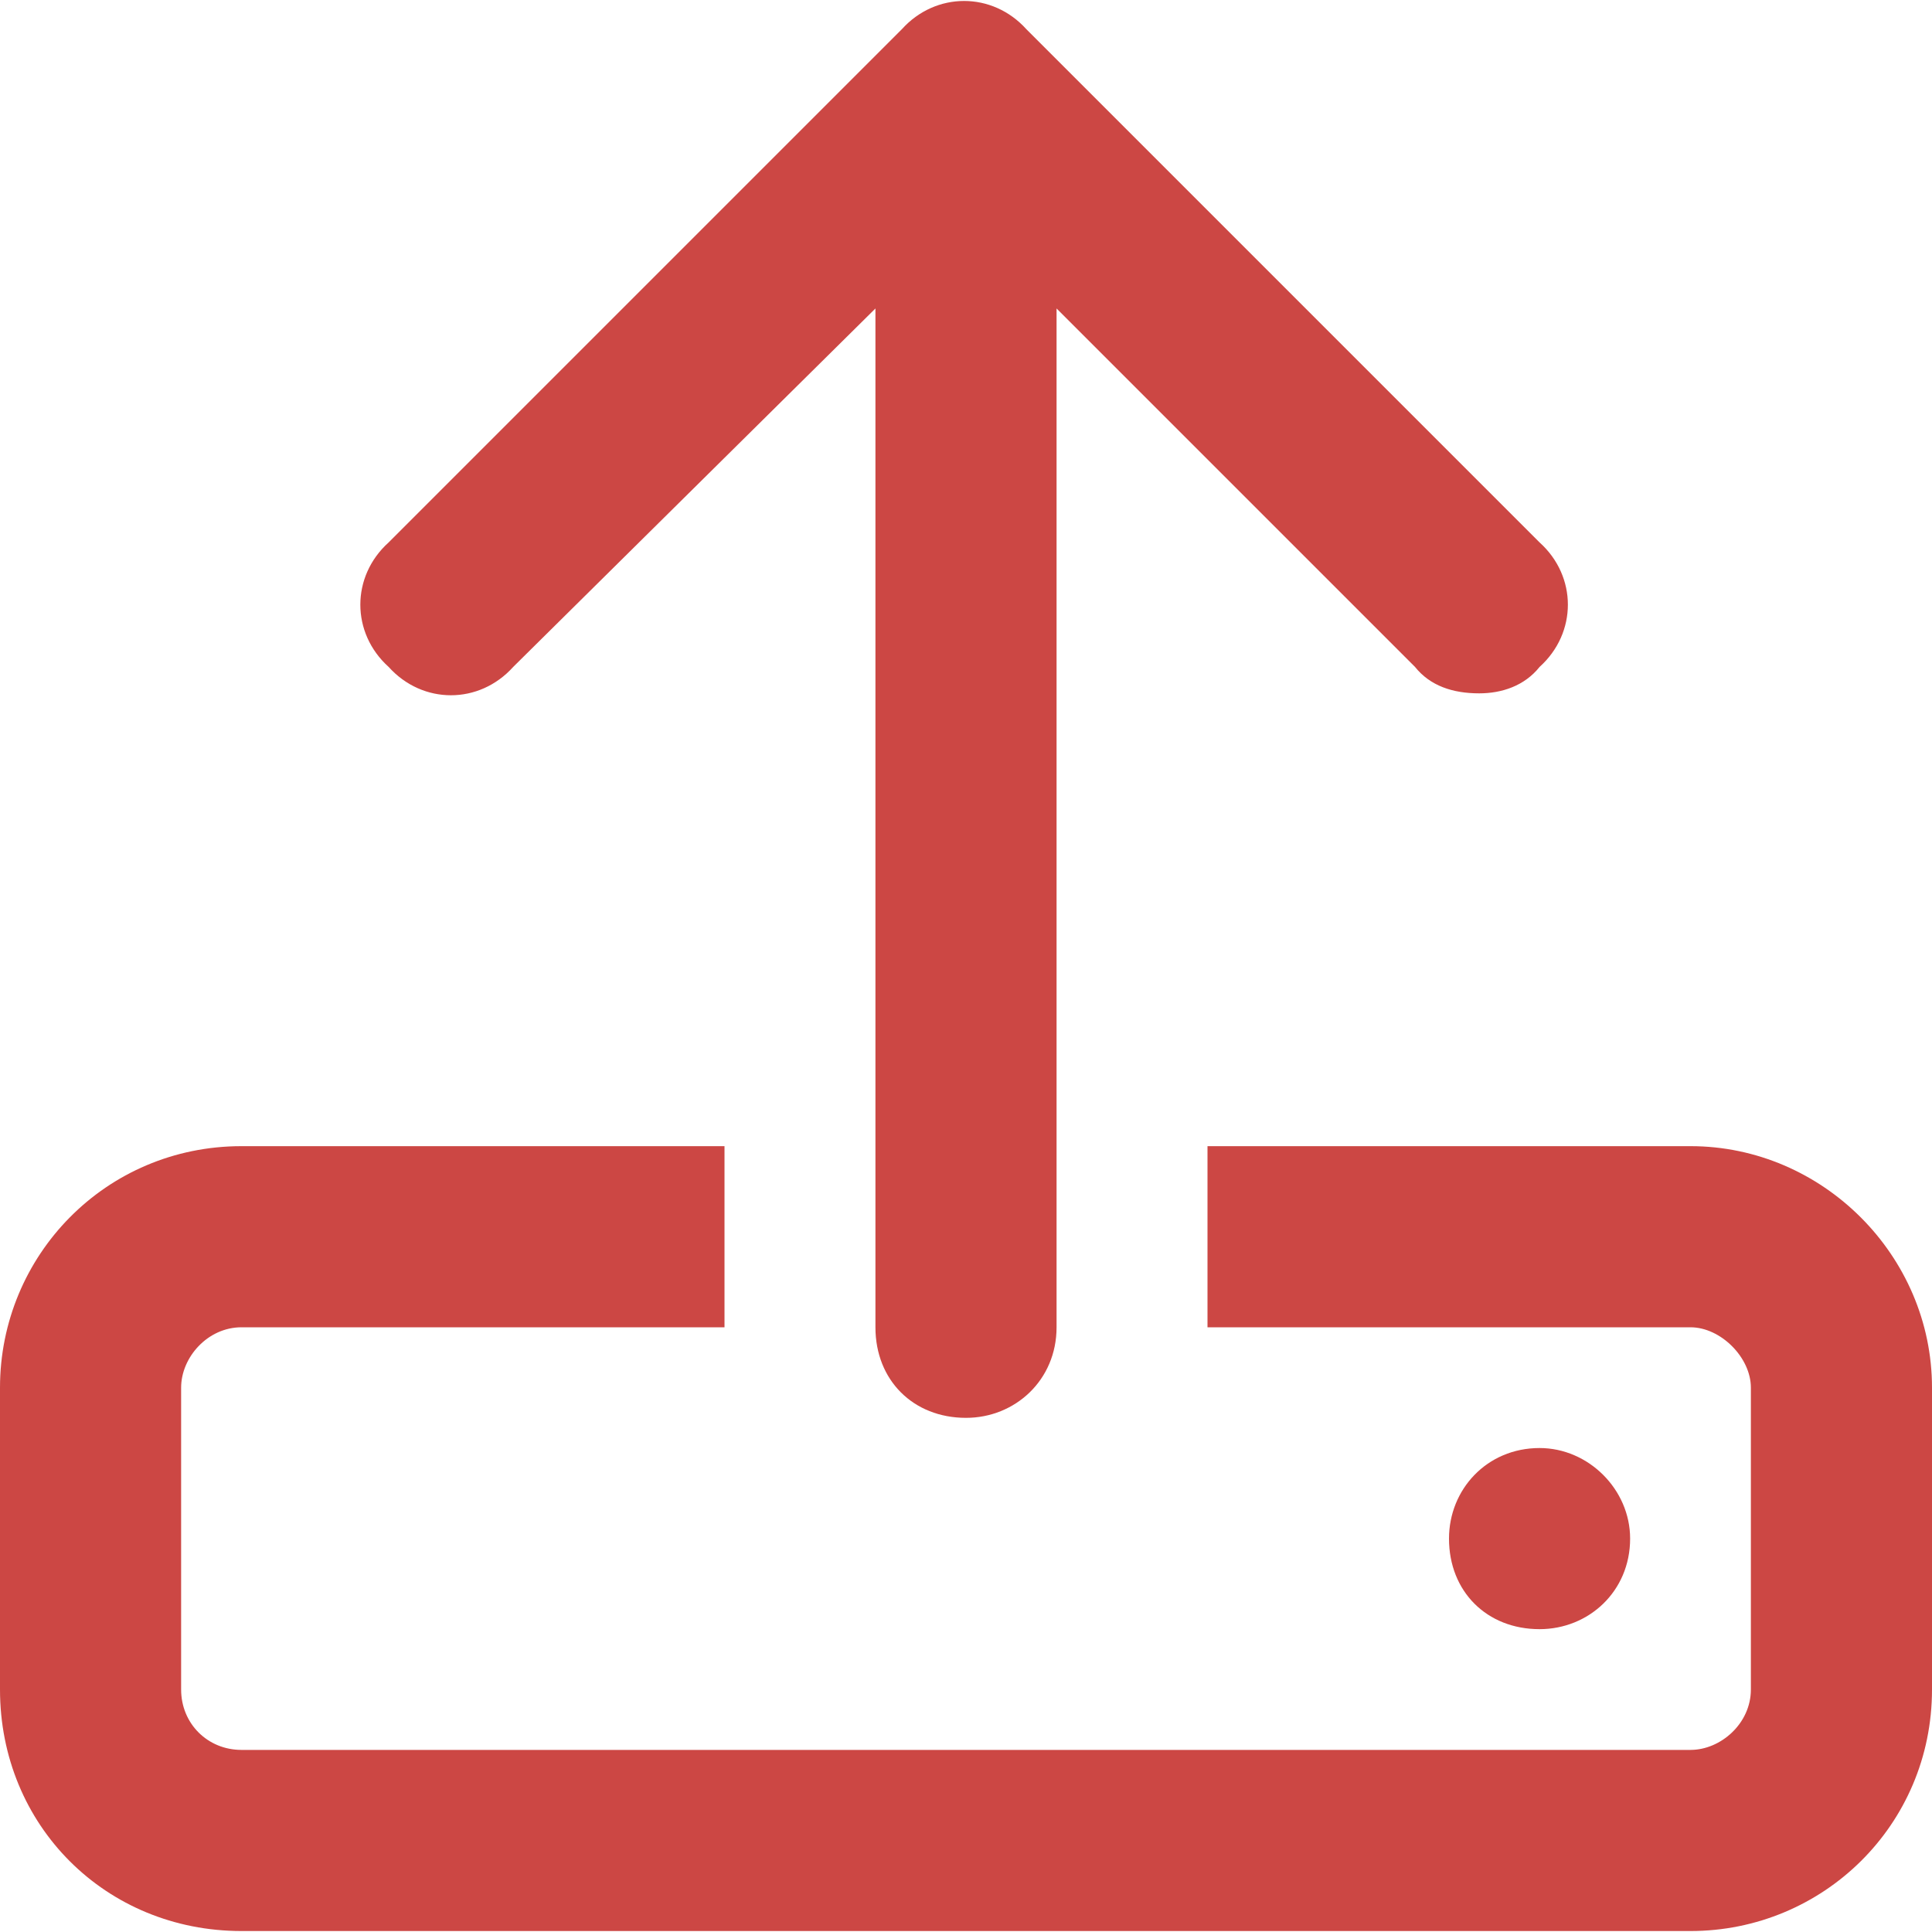 <svg width="24" height="24" viewBox="0 0 24 24" fill="none" xmlns="http://www.w3.org/2000/svg">
<path d="M21 14.238C22.641 14.238 24 15.598 24 17.238V20.988C24 22.676 22.641 23.988 21 23.988H3C1.312 23.988 0 22.676 0 20.988V17.238C0 15.598 1.312 14.238 3 14.238H9V16.488H3C2.578 16.488 2.25 16.863 2.25 17.238V20.988C2.25 21.41 2.578 21.738 3 21.738H21C21.375 21.738 21.75 21.41 21.75 20.988V17.238C21.75 16.863 21.375 16.488 21 16.488H15V14.238H21ZM6.375 8.285C5.953 8.754 5.25 8.754 4.828 8.285C4.359 7.863 4.359 7.16 4.828 6.738L11.203 0.363C11.625 -0.105 12.328 -0.105 12.75 0.363L19.125 6.738C19.594 7.16 19.594 7.863 19.125 8.285C18.938 8.52 18.656 8.613 18.375 8.613C18.047 8.613 17.766 8.52 17.578 8.285L13.125 3.832V16.488C13.125 17.145 12.609 17.613 12 17.613C11.344 17.613 10.875 17.145 10.875 16.488V3.832L6.375 8.285ZM20.25 19.113C20.25 19.77 19.734 20.238 19.125 20.238C18.469 20.238 18 19.77 18 19.113C18 18.504 18.469 17.988 19.125 17.988C19.734 17.988 20.25 18.504 20.25 19.113Z" fill="#CC4744"/>
</svg>
